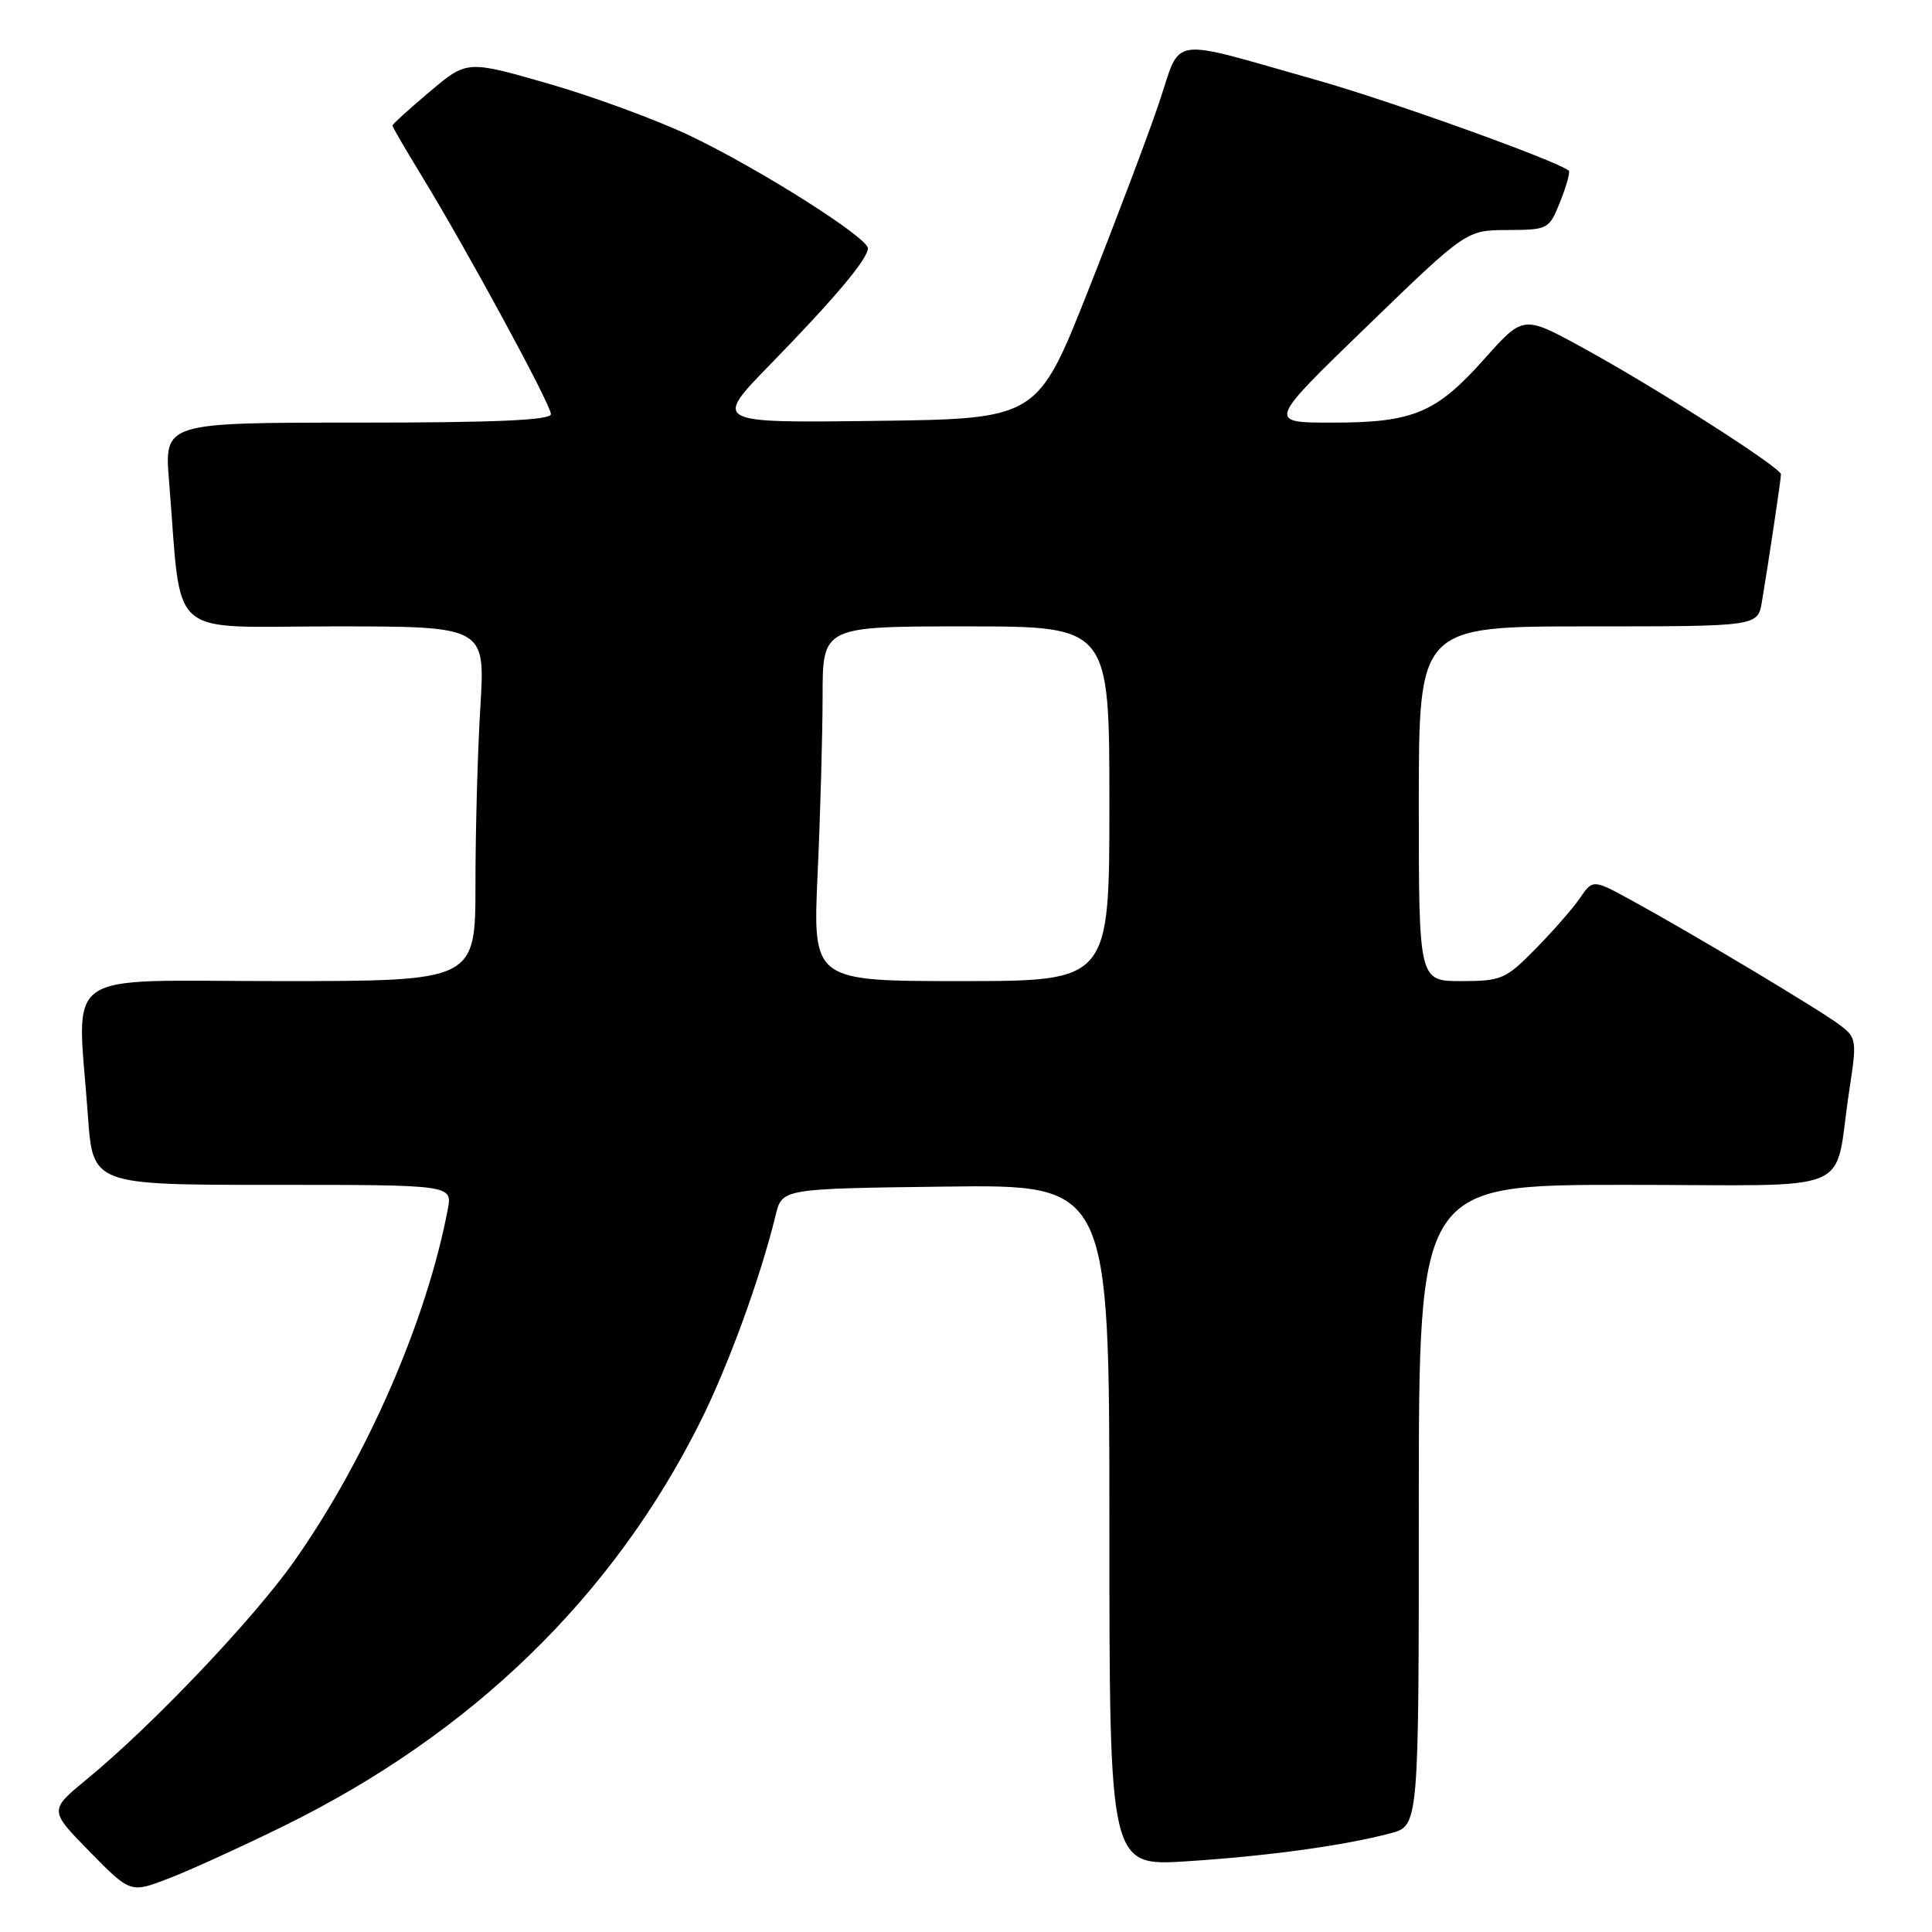 <?xml version="1.0" encoding="UTF-8" standalone="no"?>
<!DOCTYPE svg PUBLIC "-//W3C//DTD SVG 1.1//EN" "http://www.w3.org/Graphics/SVG/1.1/DTD/svg11.dtd" >
<svg xmlns="http://www.w3.org/2000/svg" xmlns:xlink="http://www.w3.org/1999/xlink" version="1.1" viewBox="0 0 256 256">
 <g >
 <path fill="currentColor"
d=" M 37.73 241.89 C 62.55 229.67 81.15 211.62 92.74 188.50 C 96.47 181.07 100.77 169.29 102.78 161.00 C 103.63 157.50 103.63 157.50 125.31 157.23 C 147.00 156.96 147.00 156.96 147.00 202.13 C 147.00 247.29 147.00 247.29 157.25 246.63 C 168.08 245.93 178.03 244.56 184.25 242.92 C 188.00 241.92 188.00 241.92 188.00 199.46 C 188.00 157.00 188.00 157.00 215.42 157.00 C 246.70 157.00 242.87 158.61 245.03 144.54 C 246.06 137.85 246.02 137.52 243.80 135.83 C 241.24 133.88 224.37 123.78 216.28 119.35 C 211.07 116.50 211.07 116.50 209.35 119.00 C 208.41 120.38 205.75 123.41 203.45 125.75 C 199.51 129.75 198.93 130.00 193.63 130.00 C 188.00 130.00 188.00 130.00 188.00 106.50 C 188.00 83.00 188.00 83.00 210.45 83.00 C 232.91 83.00 232.91 83.00 233.46 79.75 C 234.36 74.39 235.98 63.55 235.99 62.85 C 236.00 61.97 219.29 51.30 209.67 46.05 C 201.85 41.77 201.85 41.77 196.72 47.52 C 190.29 54.74 187.29 56.00 176.50 56.00 C 167.94 56.00 167.94 56.00 181.12 43.25 C 194.29 30.50 194.29 30.50 199.77 30.48 C 205.16 30.45 205.27 30.39 206.75 26.68 C 207.57 24.61 208.08 22.78 207.87 22.61 C 206.24 21.28 184.17 13.35 174.50 10.62 C 154.40 4.94 156.63 4.61 153.56 13.69 C 152.11 17.99 147.89 29.15 144.19 38.50 C 137.46 55.50 137.46 55.50 115.98 55.77 C 94.51 56.04 94.51 56.04 102.08 48.27 C 110.60 39.53 115.00 34.30 115.00 32.90 C 115.00 31.48 100.56 22.34 91.50 18.02 C 87.10 15.92 78.64 12.80 72.69 11.09 C 61.88 7.98 61.88 7.98 56.94 12.15 C 54.22 14.44 52.00 16.46 52.00 16.64 C 52.00 16.82 53.73 19.79 55.83 23.23 C 61.82 33.02 73.00 53.62 73.00 54.87 C 73.00 55.68 65.73 56.00 47.38 56.00 C 21.77 56.00 21.77 56.00 22.40 63.75 C 24.16 85.15 21.72 83.00 44.25 83.00 C 64.30 83.00 64.30 83.00 63.65 93.66 C 63.29 99.52 63.00 110.09 63.00 117.16 C 63.00 130.00 63.00 130.00 37.00 130.00 C 7.46 130.00 10.24 128.04 11.65 147.85 C 12.30 157.00 12.30 157.00 36.12 157.00 C 59.95 157.00 59.95 157.00 59.33 160.25 C 56.53 175.03 48.54 193.33 38.96 206.90 C 33.52 214.60 20.13 228.68 11.50 235.76 C 6.50 239.87 6.50 239.87 11.89 245.36 C 17.29 250.86 17.29 250.86 22.39 248.89 C 25.20 247.81 32.10 244.66 37.73 241.89 Z  M 108.34 115.75 C 108.70 107.91 108.99 97.34 109.00 92.25 C 109.00 83.00 109.00 83.00 128.00 83.00 C 147.00 83.00 147.00 83.00 147.00 106.50 C 147.00 130.00 147.00 130.00 127.34 130.00 C 107.69 130.00 107.69 130.00 108.34 115.75 Z "/>
</g>
</svg>